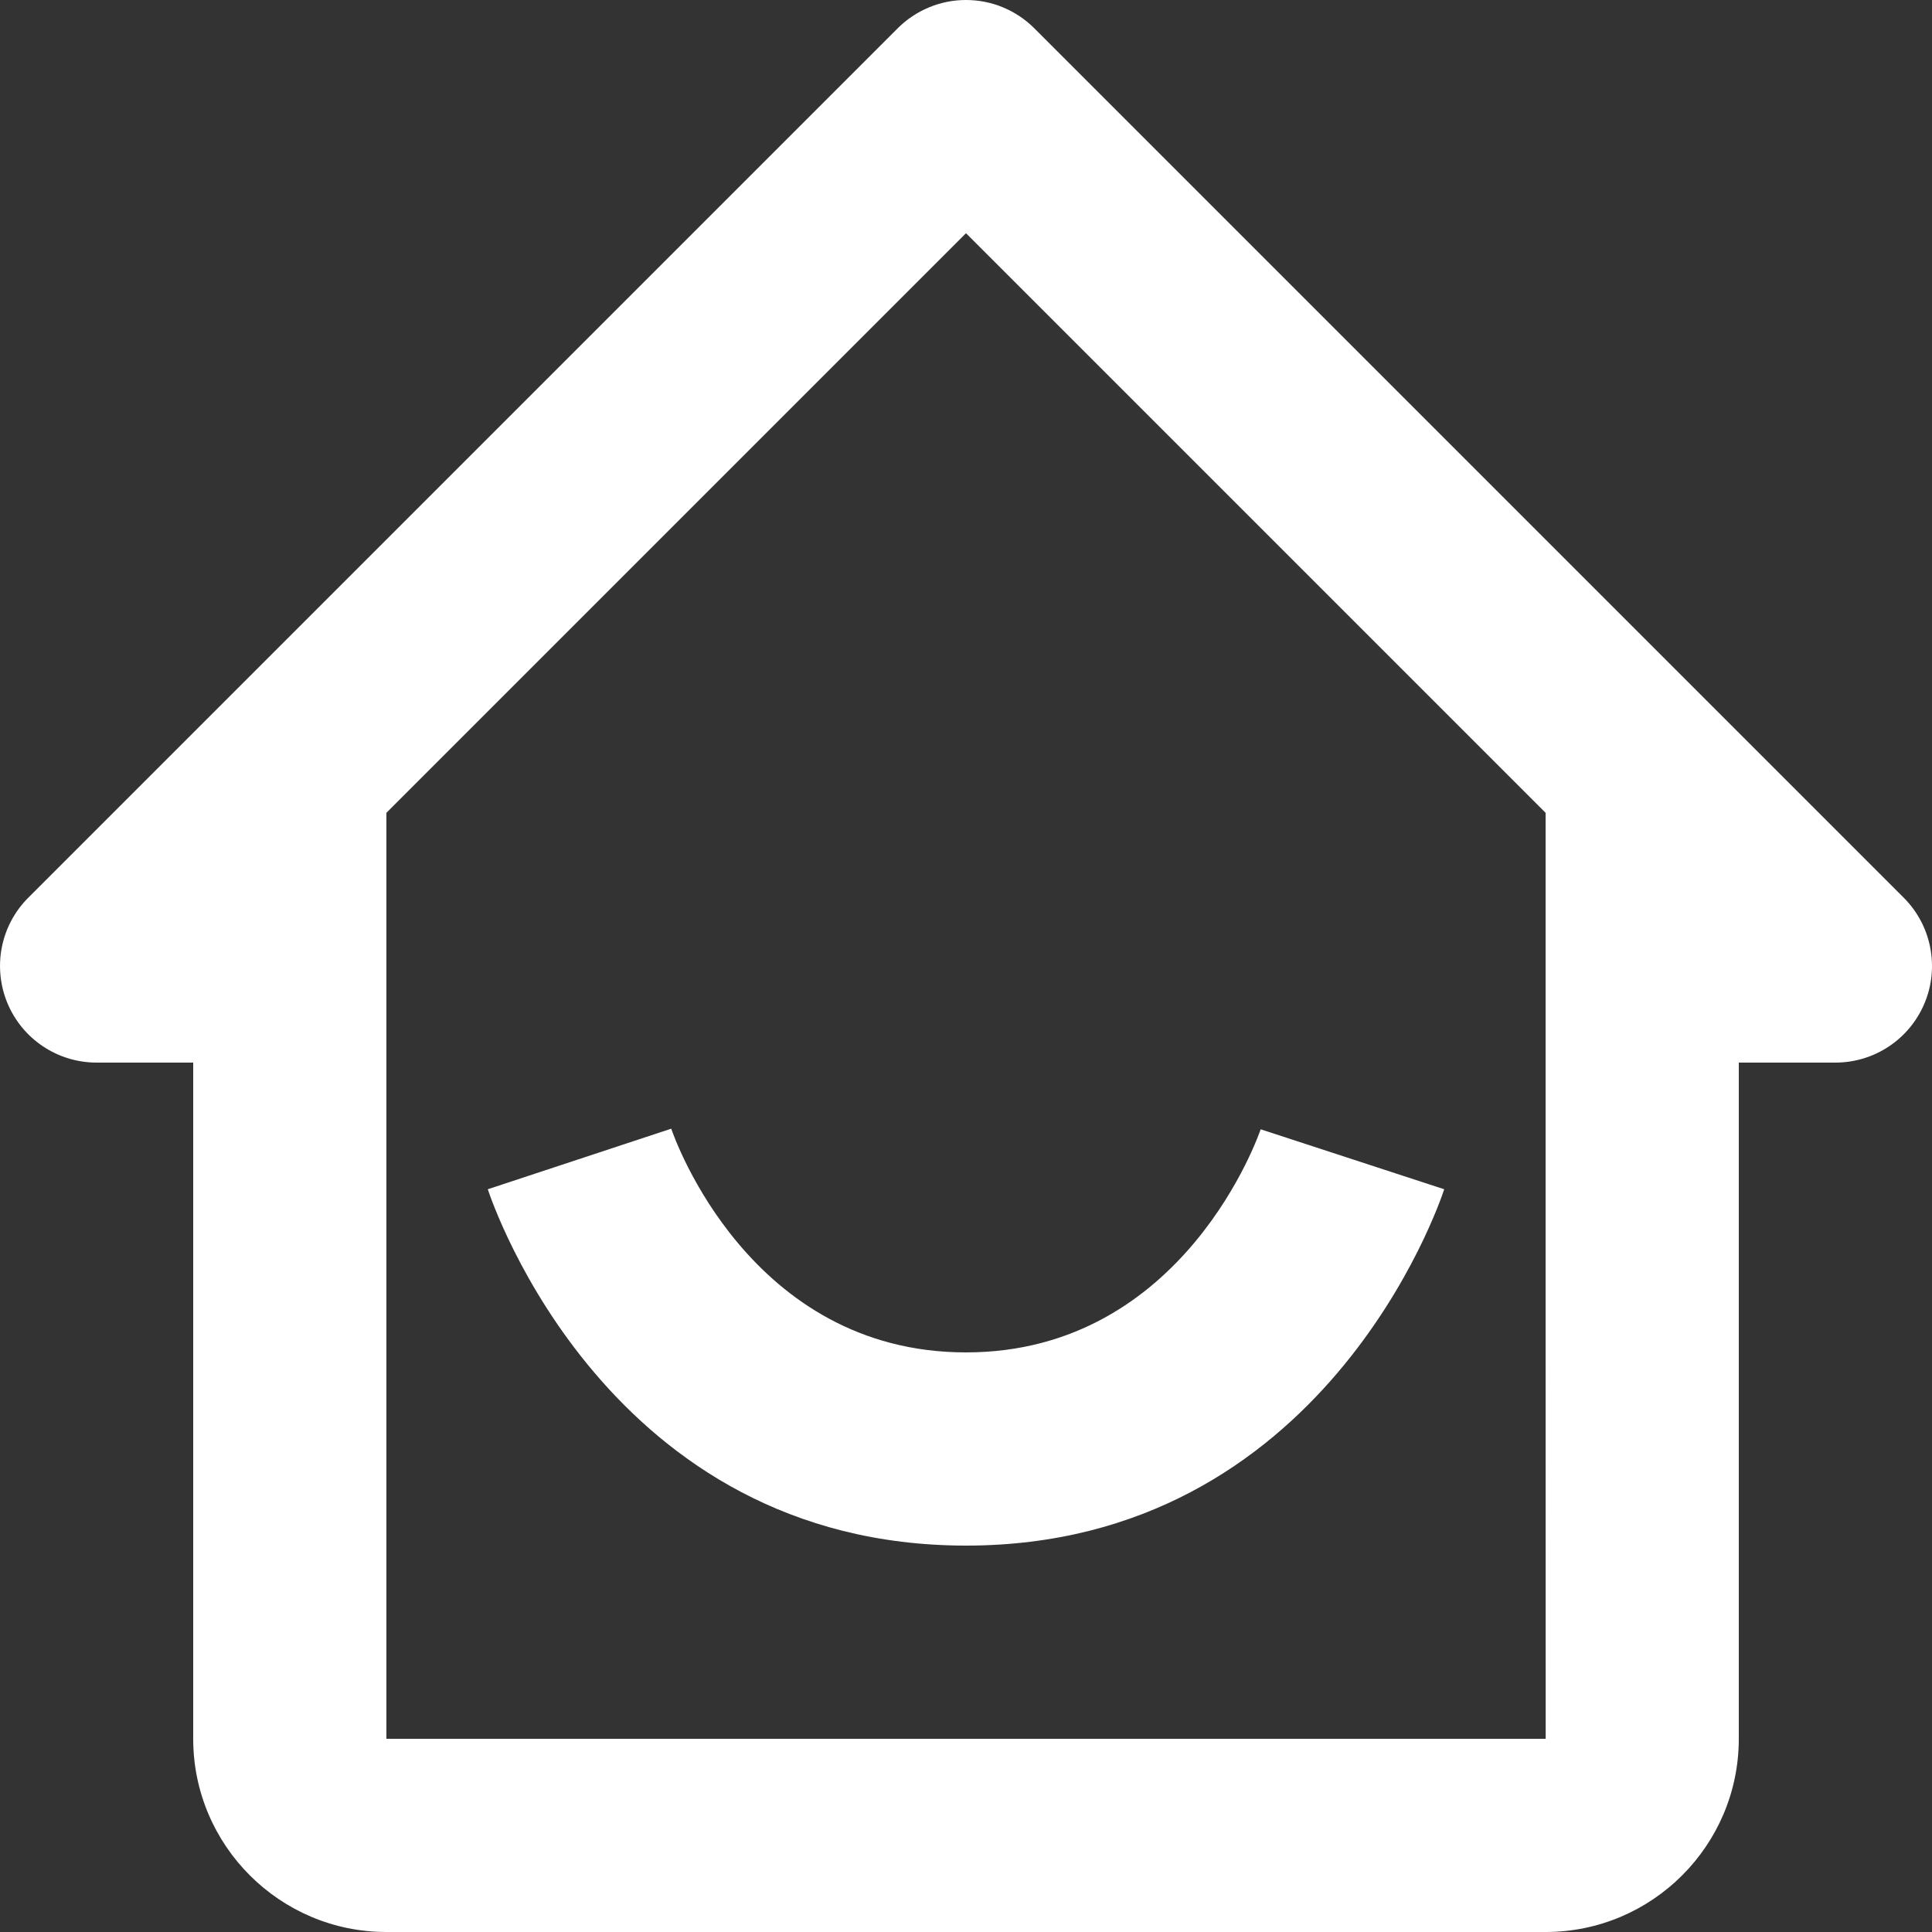 <svg width="25" height="25" viewBox="0 0 25 25" fill="none" xmlns="http://www.w3.org/2000/svg">
<rect x="0" y="0" width="25" height="25" fill="#333333" stroke="none"/>
<path d="M1.25 13.75H2.5V22.5C2.5 23.879 3.621 25 5 25H20C21.379 25 22.5 23.879 22.5 22.5V13.75H23.75C23.997 13.75 24.239 13.677 24.445 13.539C24.65 13.402 24.81 13.207 24.905 12.978C25 12.75 25.024 12.499 24.976 12.256C24.928 12.014 24.809 11.791 24.634 11.616L13.384 0.366C13.268 0.25 13.13 0.158 12.978 0.095C12.827 0.032 12.664 0 12.5 0C12.336 0 12.173 0.032 12.022 0.095C11.87 0.158 11.732 0.25 11.616 0.366L0.366 11.616C0.191 11.791 0.072 12.014 0.024 12.256C-0.024 12.499 0.001 12.75 0.095 12.978C0.19 13.207 0.35 13.402 0.555 13.539C0.761 13.677 1.003 13.75 1.25 13.75ZM12.5 3.018L20 10.518V16.25L20.001 22.5H5V10.518L12.5 3.018Z" fill="url(#paint0_linear)"/>
<path d="M12.5 20C17.129 20 18.627 15.576 18.688 15.389L16.313 14.613C16.303 14.641 15.336 17.5 12.5 17.5C9.703 17.5 8.725 14.724 8.686 14.605L6.312 15.389C6.374 15.576 7.871 20 12.5 20Z" fill="url(#paint1_linear)"/>
<defs>
<linearGradient id="paint0_linear" x1="-27.39" y1="-44.508" x2="40.496" y2="39.89" gradientUnits="userSpaceOnUse">
<stop offset="0.177" stop-color="white"/>
<stop offset="1" stop-color="white"/>
</linearGradient>
<linearGradient id="paint1_linear" x1="-7.246" y1="5" x2="2.121" y2="31.712" gradientUnits="userSpaceOnUse">
<stop offset="0.177" stop-color="white"/>
<stop offset="1" stop-color="white"/>
</linearGradient>
</defs>
</svg>
